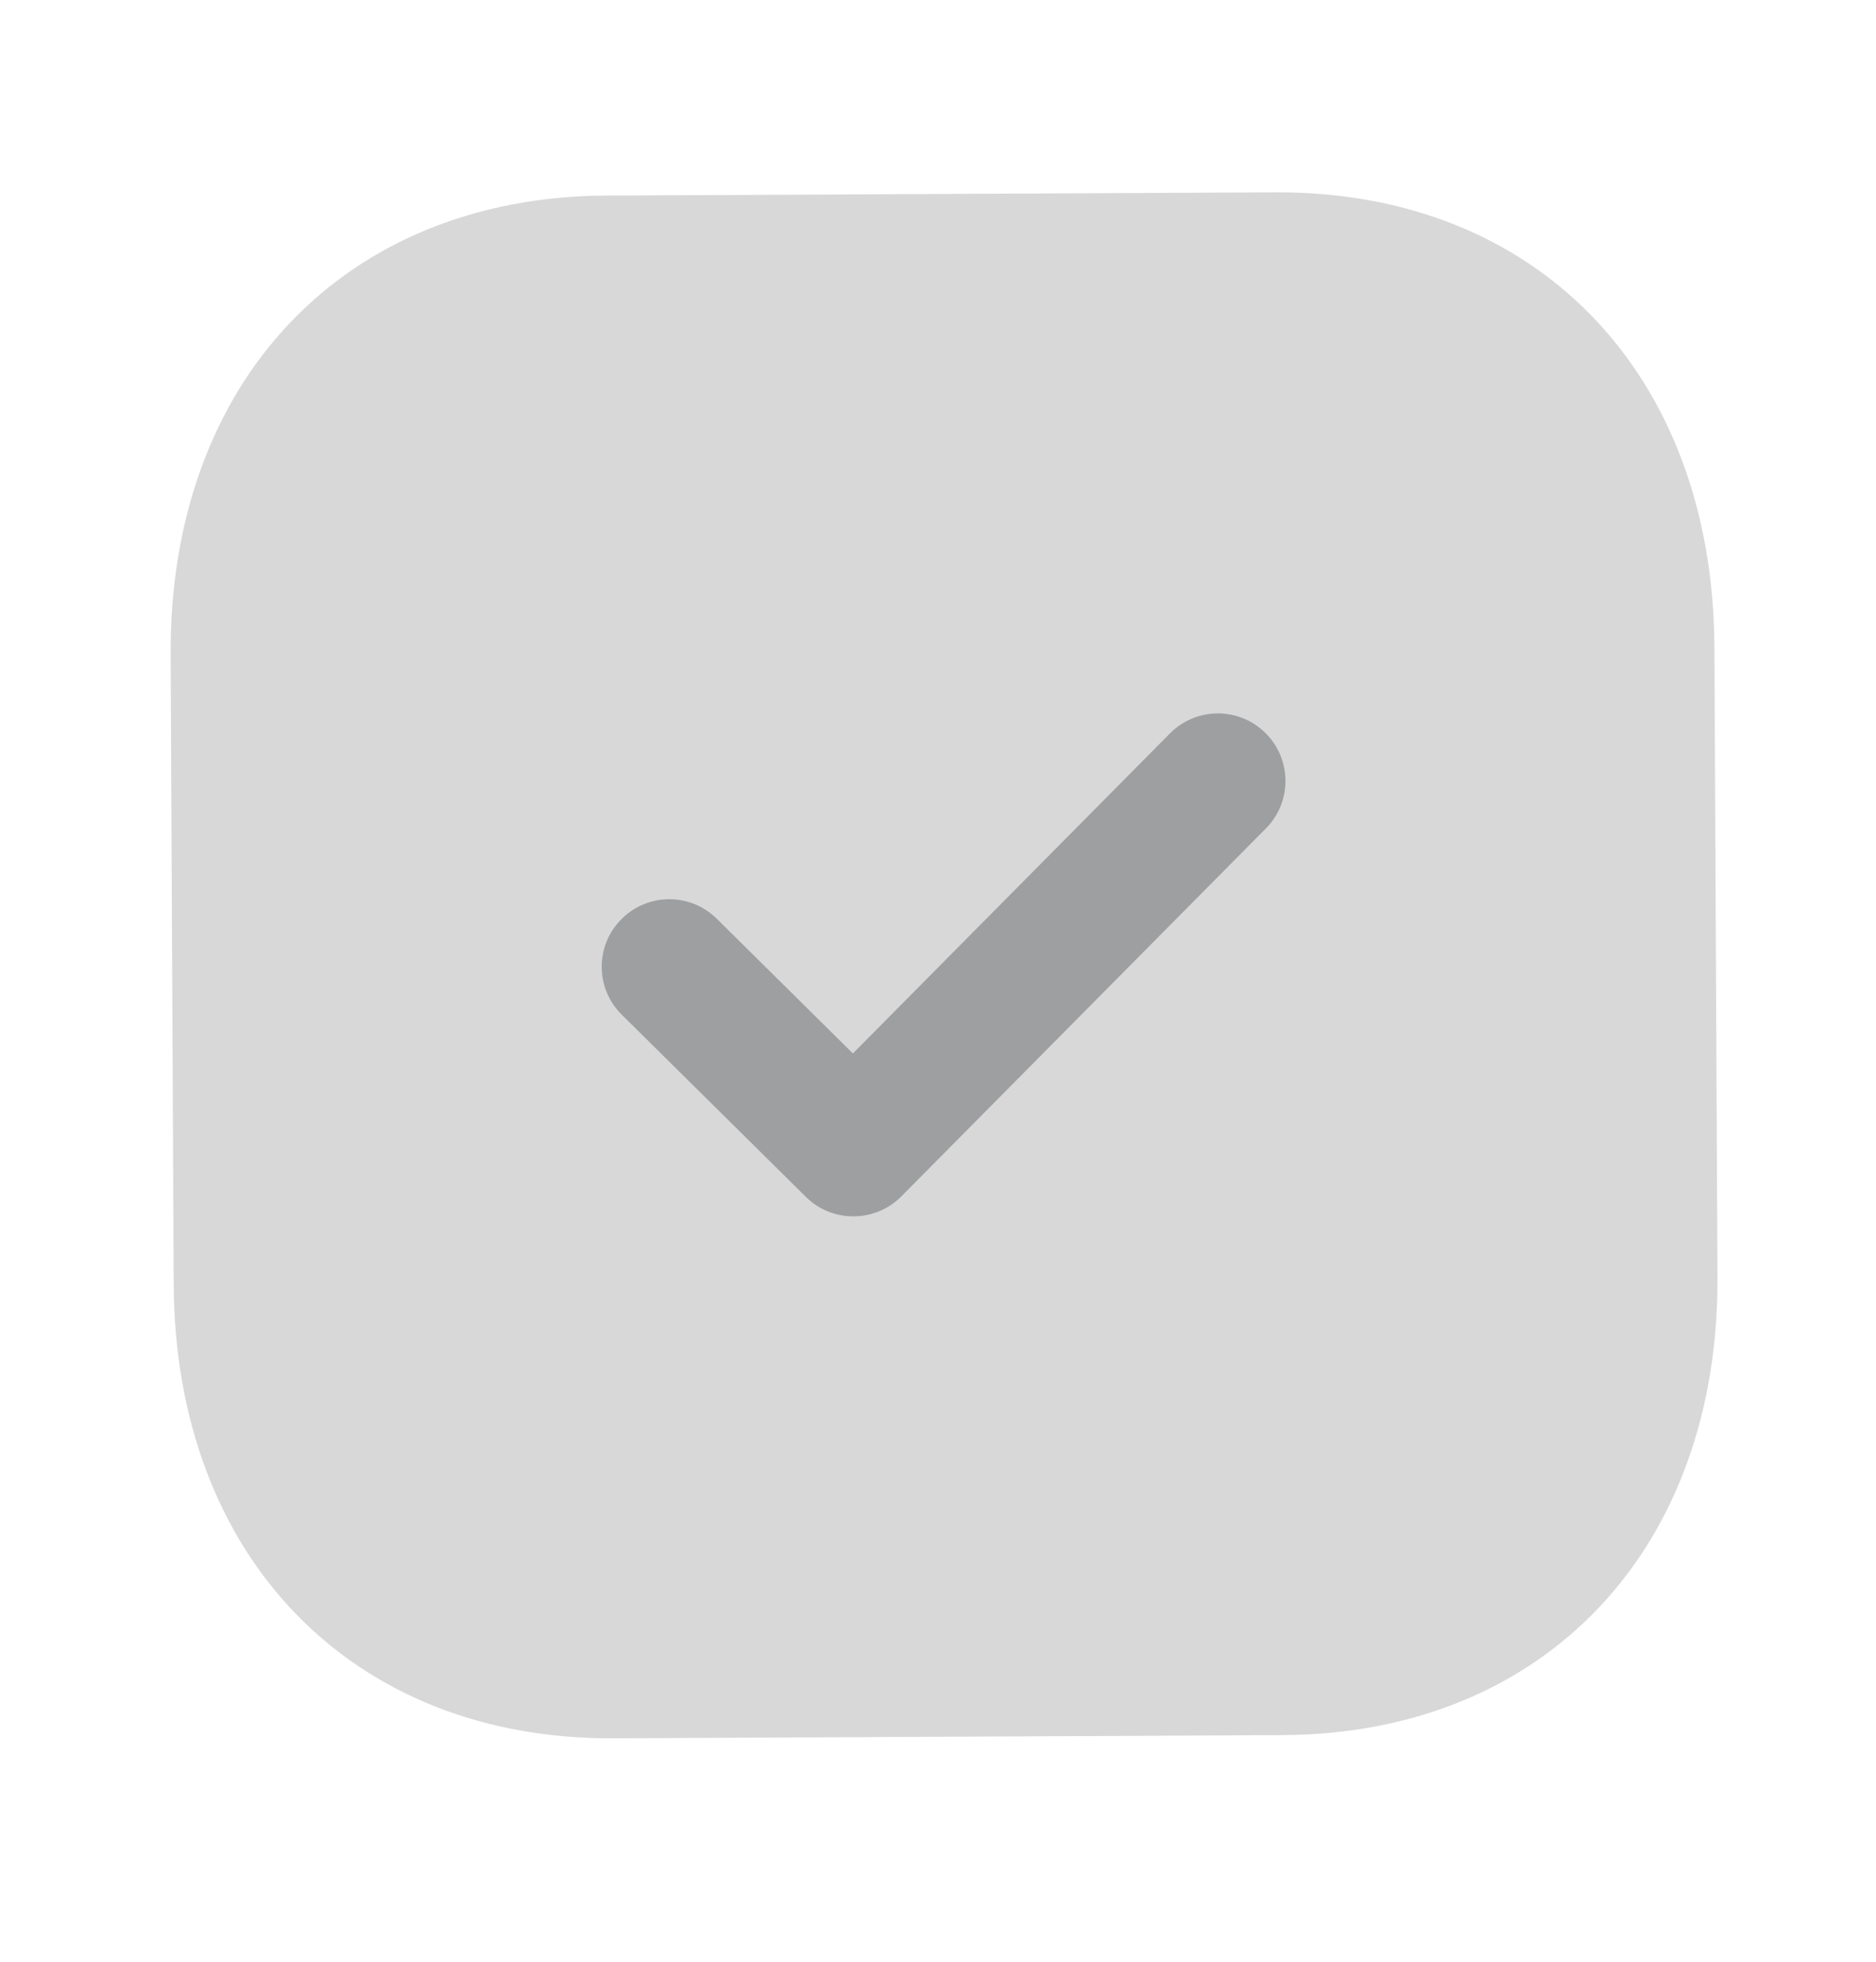 <svg width="22" height="23" viewBox="0 0 22 23" fill="none" xmlns="http://www.w3.org/2000/svg">
<path opacity="0.4" d="M14.956 2.255L7.108 2.293C4.039 2.308 1.986 4.471 2.001 7.672L2.037 15.061C2.053 18.254 4.127 20.396 7.196 20.381L15.044 20.343C18.112 20.328 20.157 18.165 20.141 14.973L20.105 7.584C20.089 4.382 18.024 2.24 14.956 2.255Z" fill="#9D9FA0"/>
<path d="M10.011 14.261C9.808 14.262 9.605 14.186 9.45 14.032L7.291 11.896C6.98 11.589 6.978 11.088 7.286 10.778C7.594 10.467 8.094 10.464 8.405 10.771L10.002 12.351L13.72 8.599C14.028 8.288 14.529 8.286 14.84 8.594C15.151 8.902 15.153 9.403 14.845 9.713L10.57 14.027C10.416 14.182 10.214 14.26 10.011 14.261Z" fill="#9D9FA0"/>
</svg>
